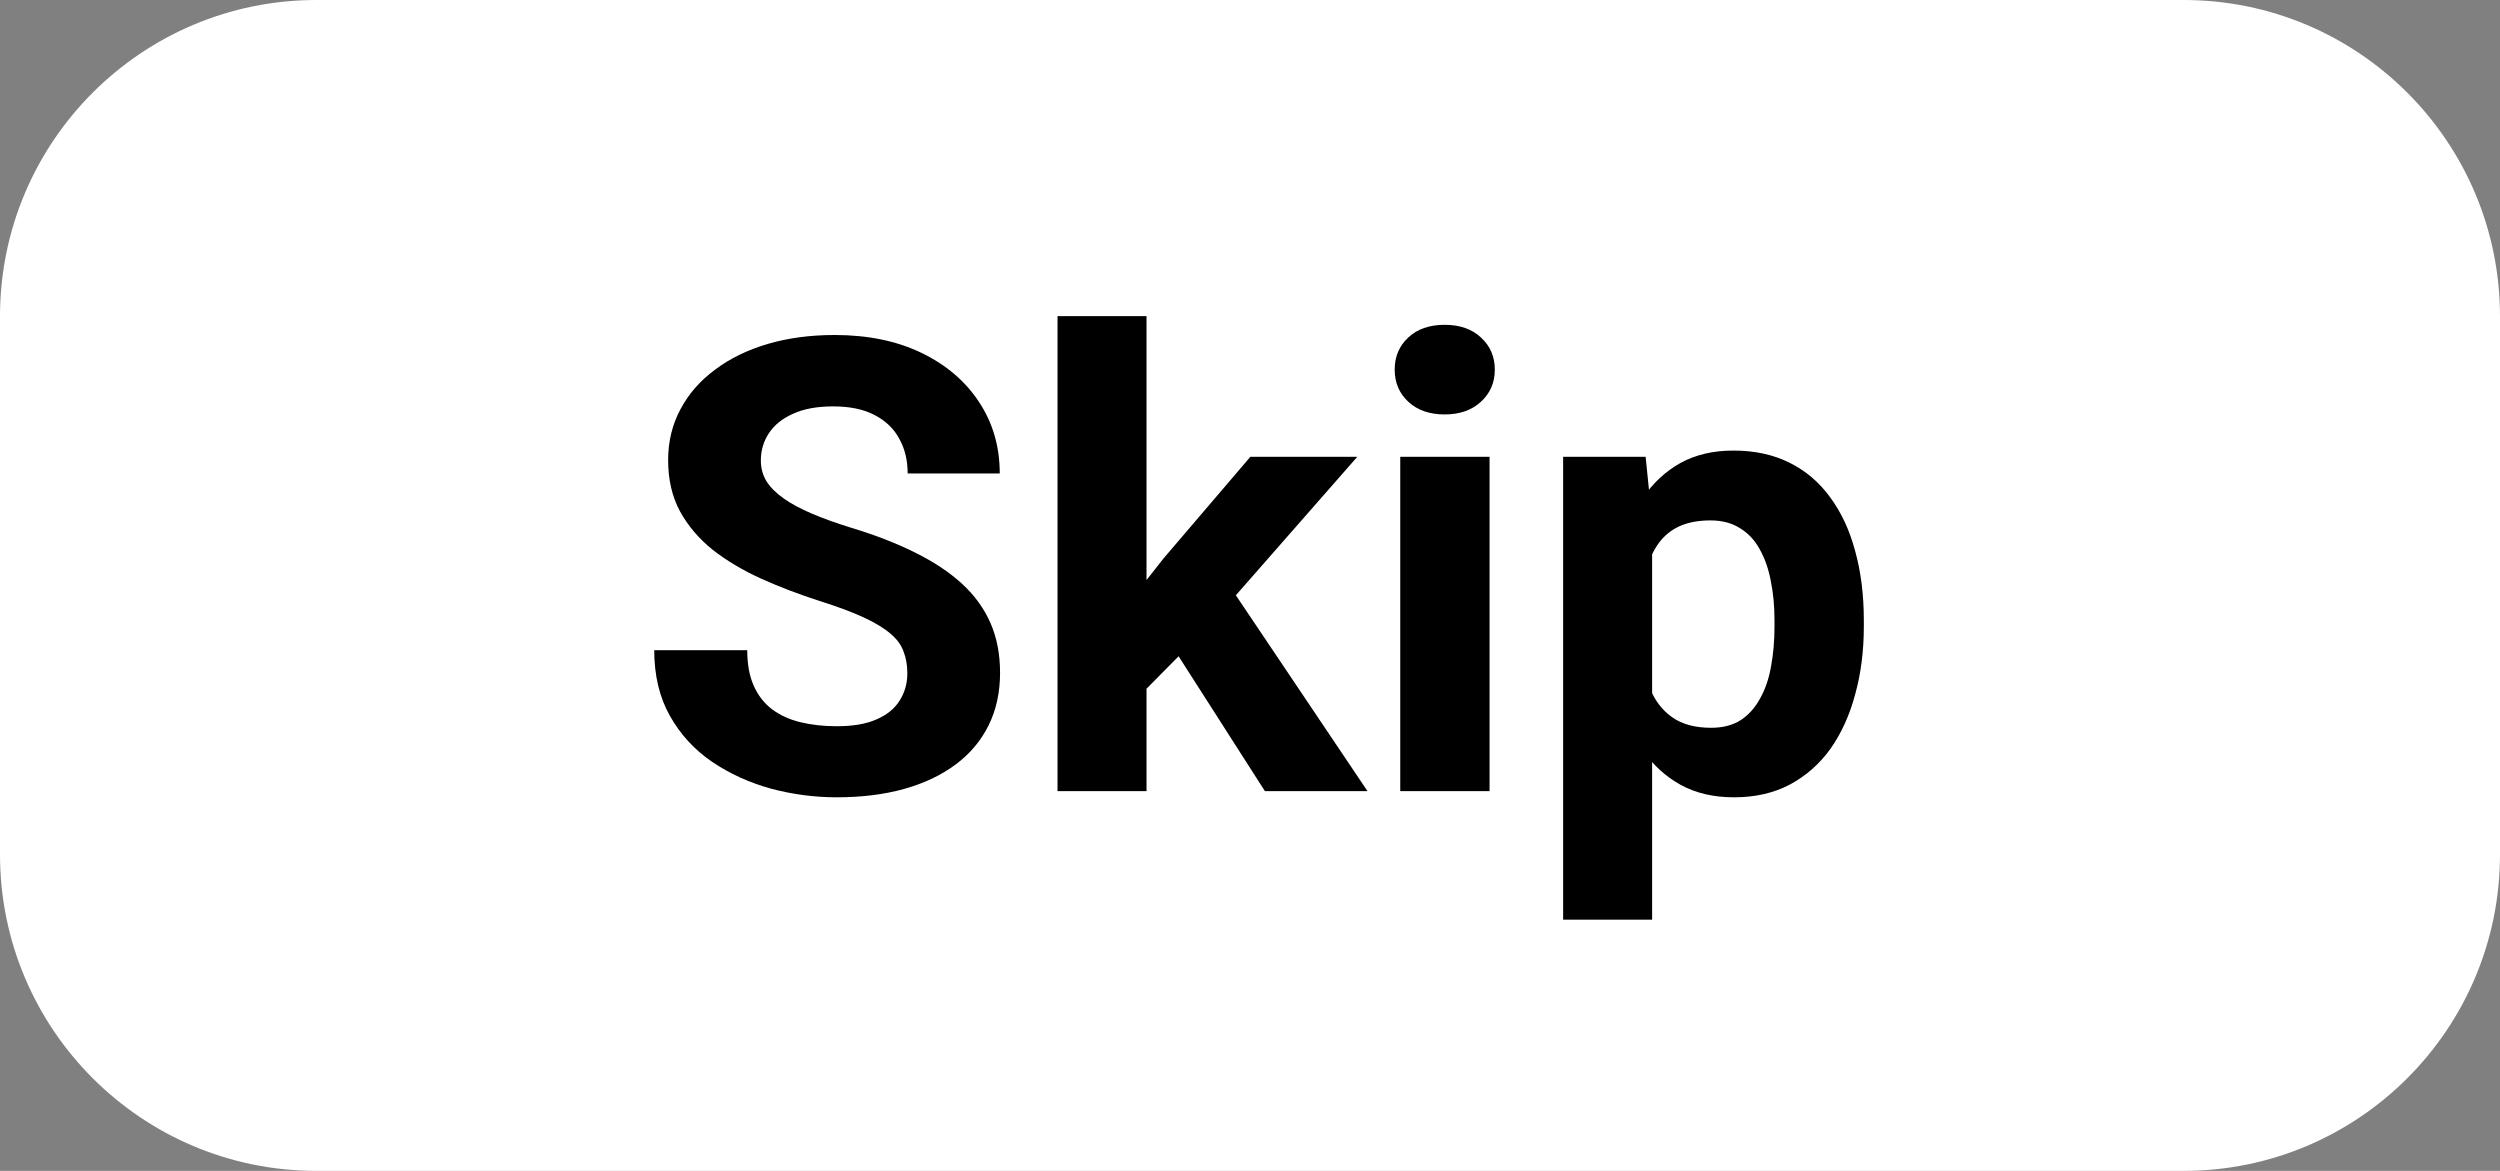 <svg width="79" height="37" viewBox="0 0 79 37" fill="none" xmlns="http://www.w3.org/2000/svg">
<rect x="0" y="0" width="79" height="37" fill="#808080" stroke="none"/>
<path d="M0 10C0 4.477 4.477 0 10 0H69C74.523 0 79 4.477 79 10V27C79 32.523 74.523 37 69 37H10C4.477 37 0 32.523 0 27V10Z" fill="white"/>
<path d="M28.672 21.279C28.672 21.025 28.633 20.797 28.555 20.596C28.483 20.387 28.346 20.199 28.145 20.029C27.943 19.854 27.66 19.681 27.295 19.512C26.93 19.342 26.458 19.167 25.879 18.984C25.234 18.776 24.622 18.542 24.043 18.281C23.47 18.021 22.962 17.718 22.52 17.373C22.083 17.021 21.738 16.615 21.484 16.152C21.237 15.69 21.113 15.153 21.113 14.541C21.113 13.949 21.244 13.412 21.504 12.93C21.764 12.441 22.129 12.025 22.598 11.68C23.066 11.328 23.62 11.058 24.258 10.869C24.902 10.68 25.609 10.586 26.377 10.586C27.425 10.586 28.34 10.775 29.121 11.152C29.902 11.53 30.508 12.047 30.938 12.705C31.374 13.363 31.592 14.115 31.592 14.961H28.682C28.682 14.544 28.594 14.18 28.418 13.867C28.249 13.548 27.988 13.297 27.637 13.115C27.292 12.933 26.855 12.842 26.328 12.842C25.82 12.842 25.397 12.92 25.059 13.076C24.72 13.226 24.466 13.431 24.297 13.691C24.128 13.945 24.043 14.232 24.043 14.551C24.043 14.792 24.102 15.01 24.219 15.205C24.342 15.4 24.525 15.583 24.766 15.752C25.006 15.921 25.303 16.081 25.654 16.23C26.006 16.38 26.413 16.527 26.875 16.67C27.65 16.904 28.33 17.168 28.916 17.461C29.509 17.754 30.003 18.083 30.4 18.447C30.797 18.812 31.097 19.225 31.299 19.688C31.501 20.15 31.602 20.674 31.602 21.26C31.602 21.878 31.481 22.432 31.24 22.92C30.999 23.408 30.651 23.822 30.195 24.16C29.74 24.499 29.196 24.756 28.564 24.932C27.933 25.107 27.227 25.195 26.445 25.195C25.742 25.195 25.049 25.104 24.365 24.922C23.682 24.733 23.06 24.45 22.5 24.072C21.947 23.695 21.504 23.213 21.172 22.627C20.84 22.041 20.674 21.348 20.674 20.547H23.613C23.613 20.99 23.682 21.364 23.818 21.67C23.955 21.976 24.147 22.223 24.395 22.412C24.648 22.601 24.948 22.738 25.293 22.822C25.645 22.907 26.029 22.949 26.445 22.949C26.953 22.949 27.37 22.878 27.695 22.734C28.027 22.591 28.271 22.393 28.428 22.139C28.59 21.885 28.672 21.598 28.672 21.279Z" fill="black"/>
<path d="M36.23 9.99V25H33.418V9.99H36.23ZM42.891 14.434L38.301 19.668L35.84 22.158L34.815 20.127L36.768 17.646L39.512 14.434H42.891ZM39.971 25L36.846 20.117L38.789 18.418L43.213 25H39.971Z" fill="black"/>
<path d="M47.07 14.434V25H44.248V14.434H47.07ZM44.072 11.68C44.072 11.27 44.215 10.931 44.502 10.664C44.788 10.397 45.172 10.264 45.654 10.264C46.13 10.264 46.51 10.397 46.797 10.664C47.09 10.931 47.236 11.27 47.236 11.68C47.236 12.09 47.09 12.428 46.797 12.695C46.51 12.962 46.13 13.096 45.654 13.096C45.172 13.096 44.788 12.962 44.502 12.695C44.215 12.428 44.072 12.09 44.072 11.68Z" fill="black"/>
<path d="M52.207 16.465V29.062H49.395V14.434H52.002L52.207 16.465ZM58.897 19.6V19.805C58.897 20.573 58.805 21.286 58.623 21.943C58.447 22.601 58.187 23.174 57.842 23.662C57.497 24.144 57.067 24.521 56.553 24.795C56.045 25.062 55.459 25.195 54.795 25.195C54.15 25.195 53.59 25.065 53.115 24.805C52.64 24.544 52.24 24.18 51.914 23.711C51.595 23.236 51.338 22.686 51.143 22.061C50.947 21.436 50.797 20.765 50.693 20.049V19.512C50.797 18.744 50.947 18.04 51.143 17.402C51.338 16.758 51.595 16.201 51.914 15.732C52.24 15.257 52.637 14.889 53.105 14.629C53.581 14.368 54.137 14.238 54.775 14.238C55.446 14.238 56.035 14.365 56.543 14.619C57.057 14.873 57.487 15.238 57.832 15.713C58.184 16.188 58.447 16.755 58.623 17.412C58.805 18.07 58.897 18.799 58.897 19.6ZM56.074 19.805V19.6C56.074 19.15 56.035 18.737 55.957 18.359C55.885 17.975 55.768 17.64 55.605 17.354C55.449 17.067 55.241 16.846 54.98 16.689C54.727 16.527 54.417 16.445 54.053 16.445C53.669 16.445 53.34 16.507 53.066 16.631C52.8 16.755 52.581 16.934 52.412 17.168C52.243 17.402 52.116 17.682 52.031 18.008C51.947 18.333 51.895 18.701 51.875 19.111V20.469C51.908 20.951 51.999 21.384 52.148 21.768C52.298 22.145 52.529 22.445 52.842 22.666C53.154 22.887 53.565 22.998 54.072 22.998C54.443 22.998 54.756 22.917 55.01 22.754C55.264 22.585 55.469 22.354 55.625 22.061C55.788 21.768 55.902 21.429 55.967 21.045C56.038 20.661 56.074 20.247 56.074 19.805Z" fill="black"/>
</svg>
